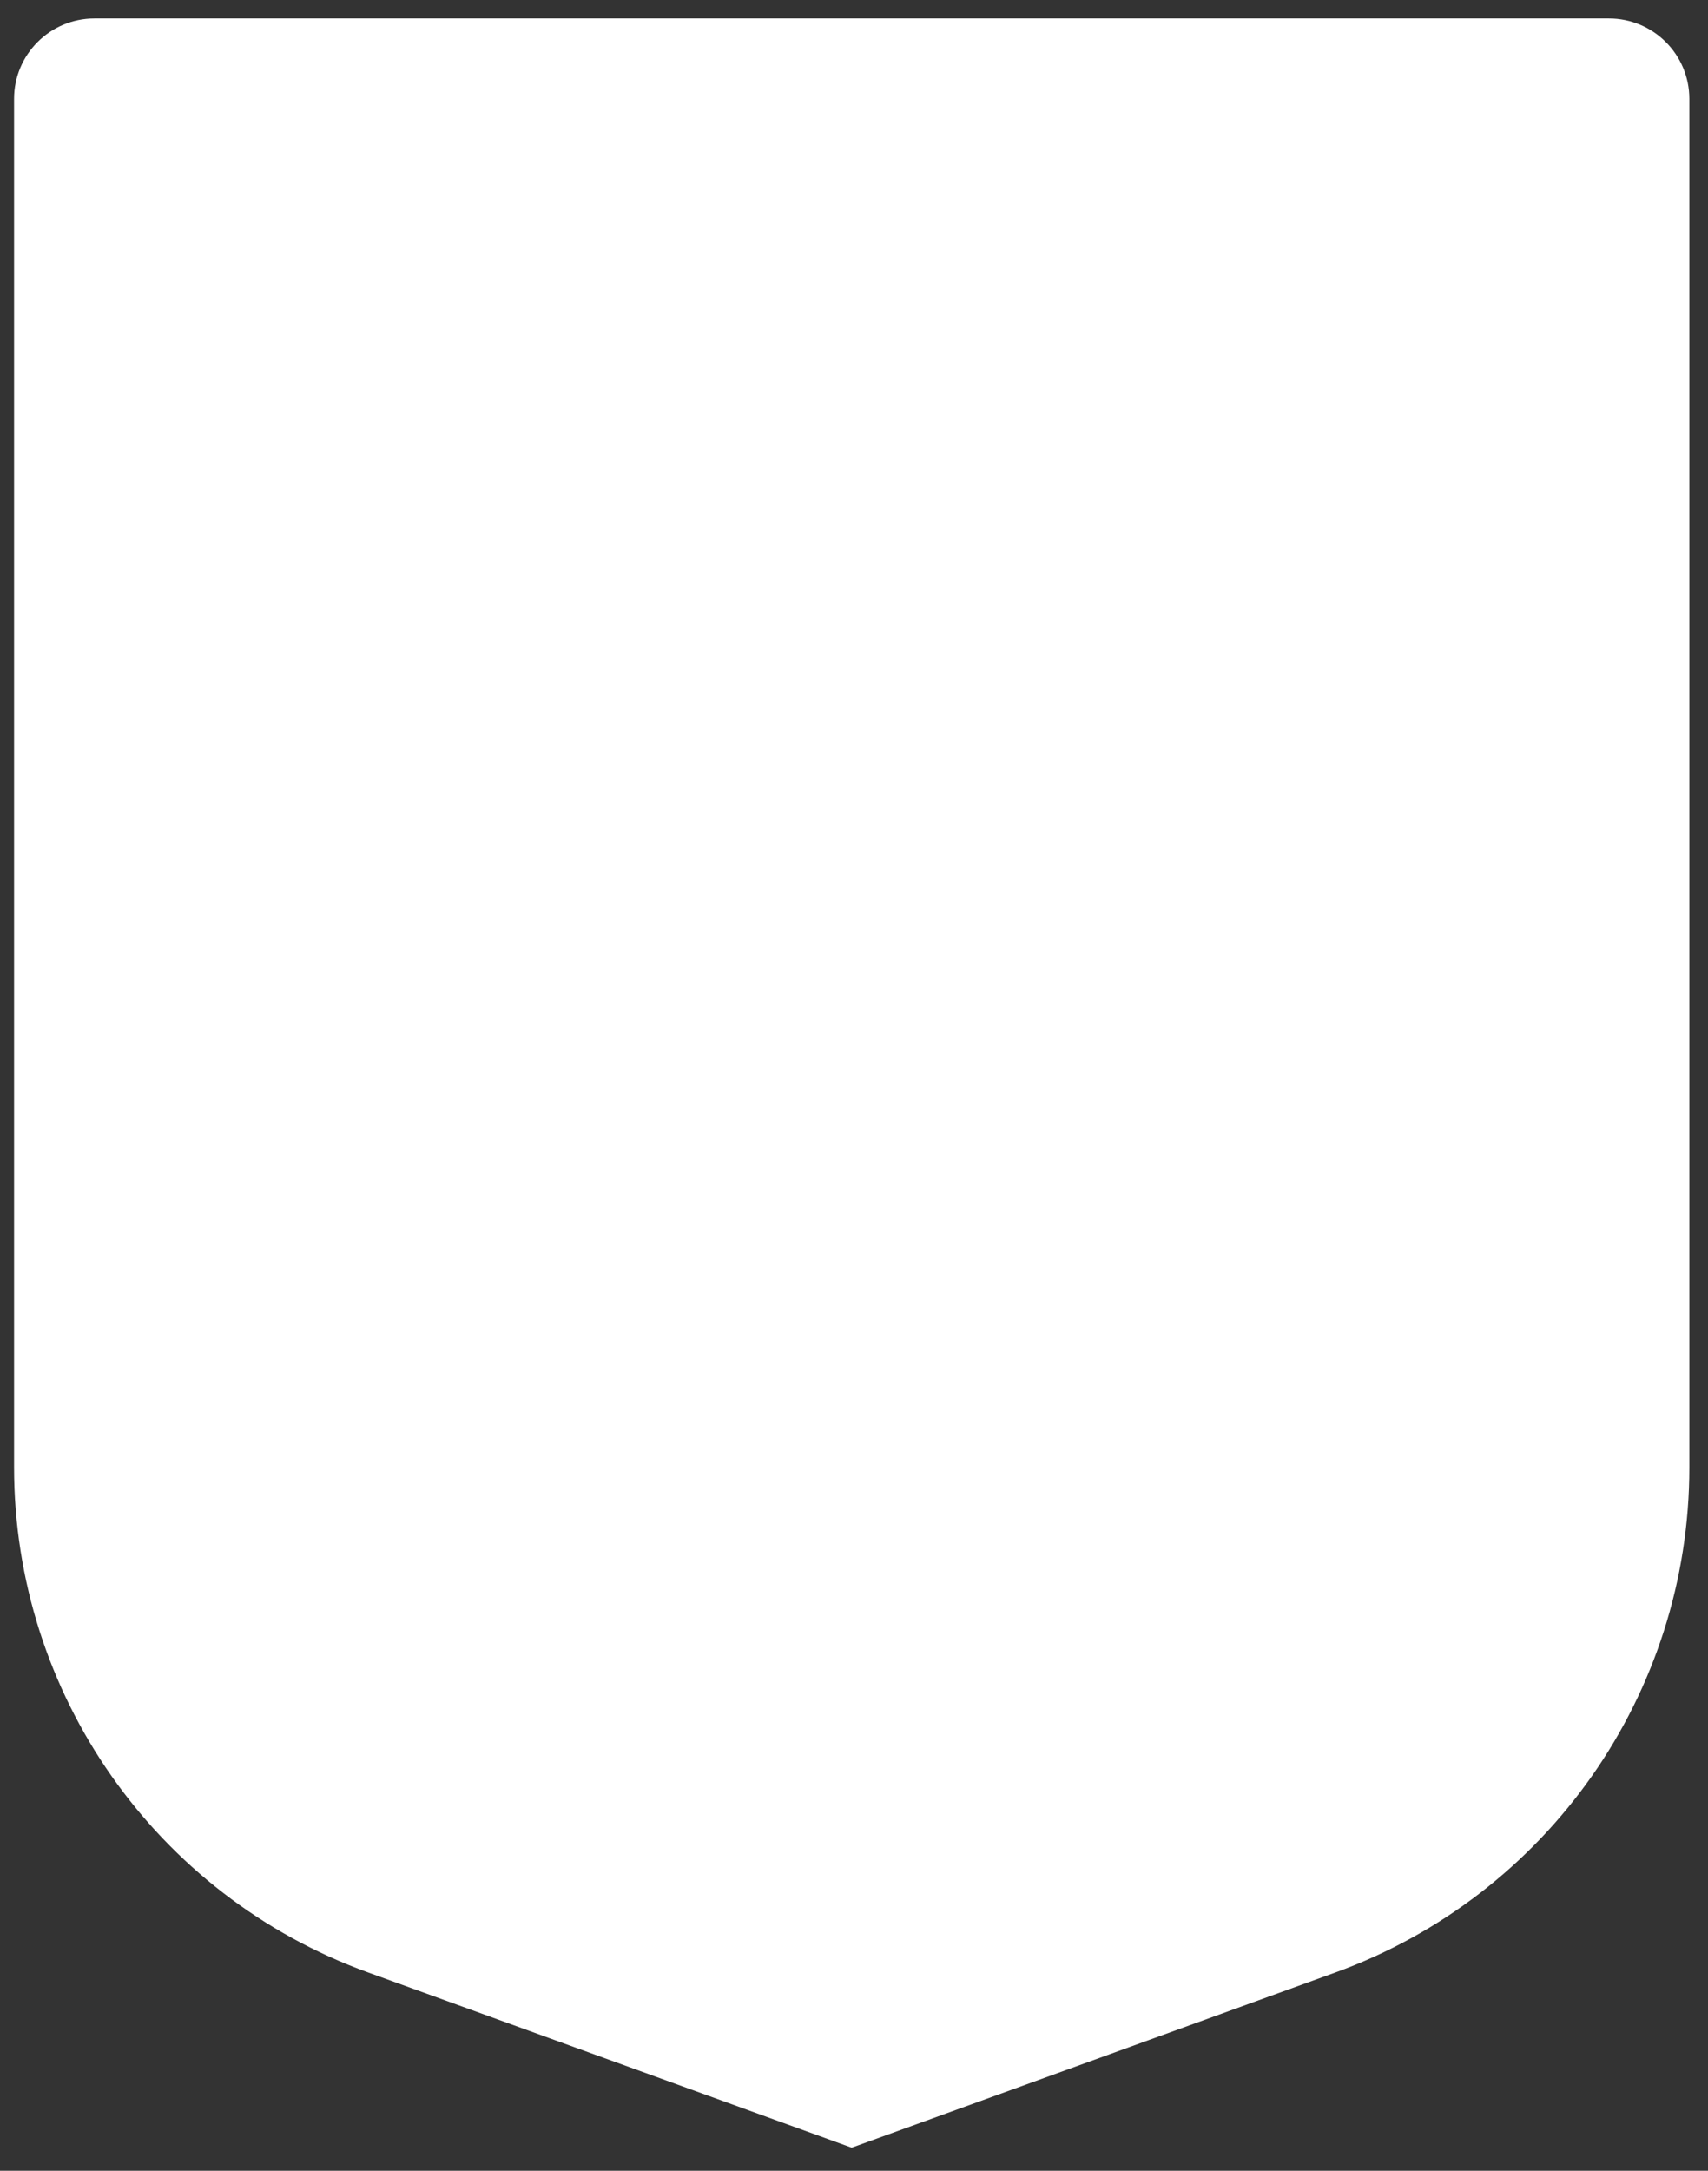 <?xml version="1.0" encoding="utf-8"?>
            <!-- Generator: Adobe Illustrator 24.1.2, SVG Export Plug-In . SVG Version: 6.00 Build 0)  -->
            <svg
               version="1.1"
               id="Layer_1"
               xmlns="http://www.w3.org/2000/svg"
               xmlns:xlink="http://www.w3.org/1999/xlink"
               x="0px"
               y="0px"
               viewBox="0 0 370 470"
               style="enable-background: new 0 0 370 470"
               xml:space="preserve"
            >
               <rect x="0" y="0" width="370" height="470" fill="#333333" stroke="none"/>
               <style type="text/css">
                  .st0 {
                     fill: #ffffff;
                  }
               </style>
               <path
                  class="st0"
                  d="M365.96,21.42v296.29c0,48.96-30.66,92.68-76.7,109.36L184.5,465L79.75,427.06
	c-46.04-16.67-76.7-60.39-76.7-109.36V21.42C3.04,11.8,10.84,4,20.46,4h328.08C358.16,4,365.96,11.8,365.96,21.42z"
               />
            </svg>
